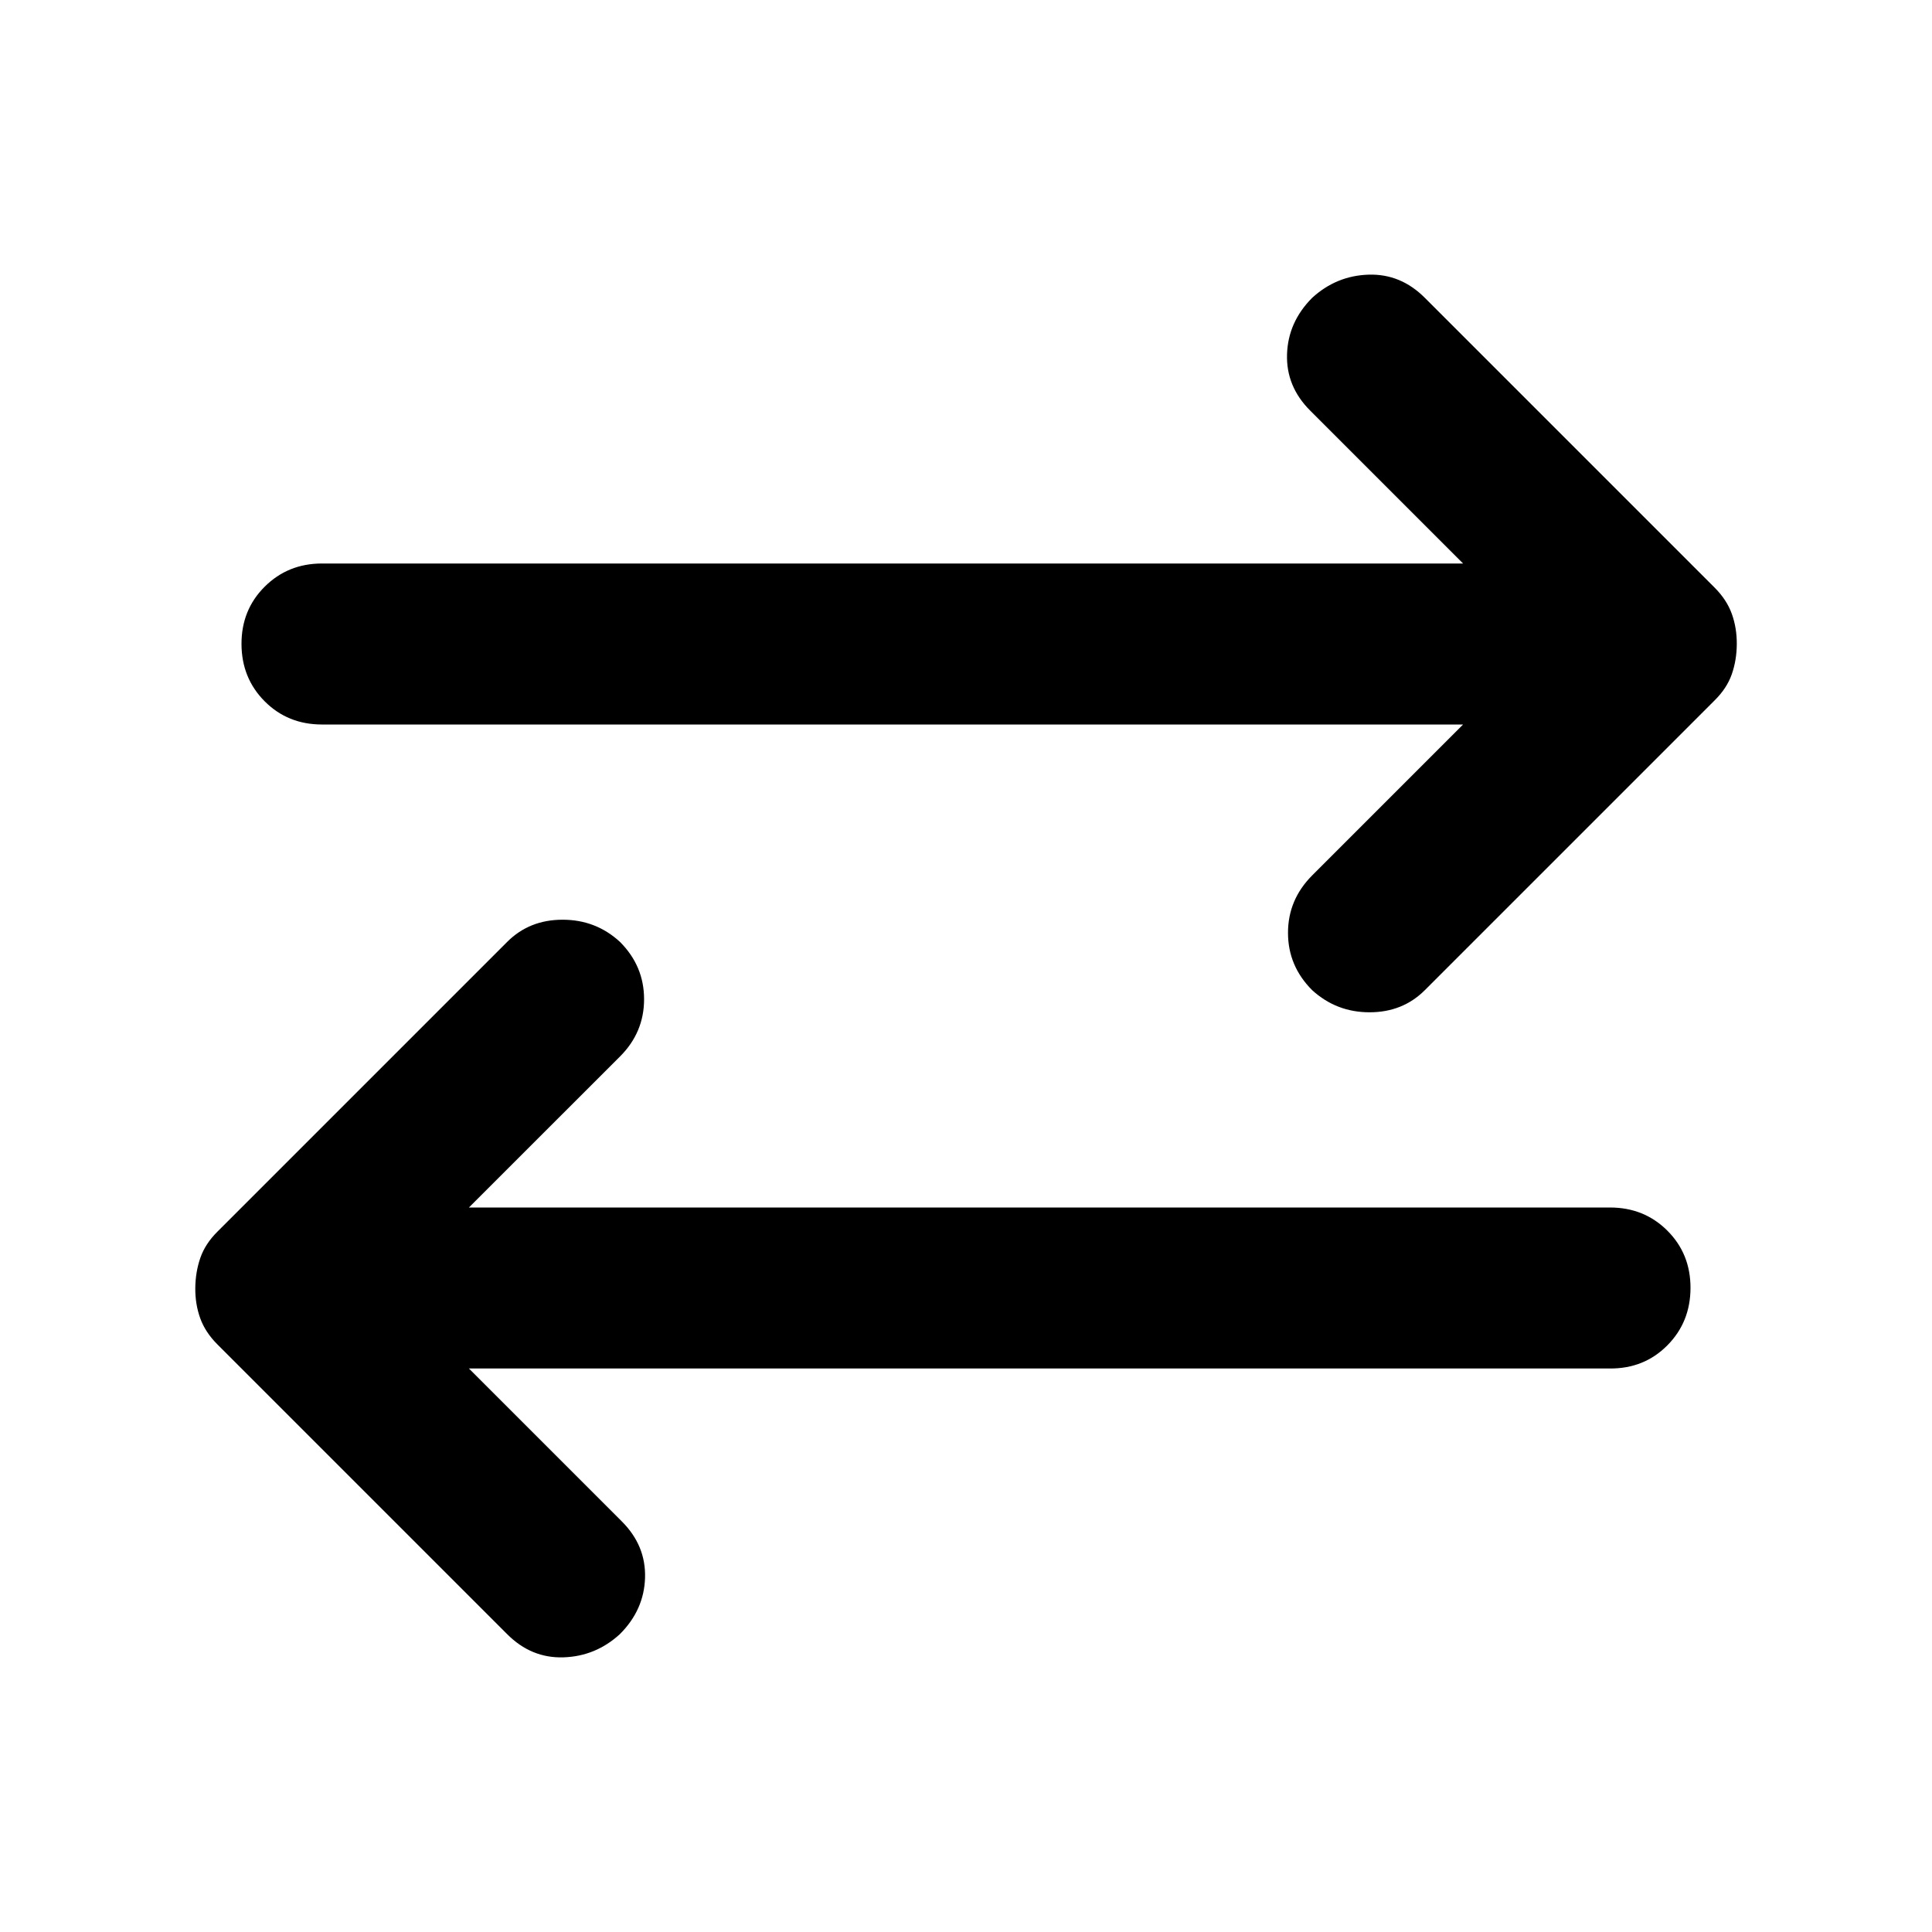 <svg xmlns="http://www.w3.org/2000/svg" width="1em" height="1em" viewBox="0 0 24 24"><path fill="currentColor" d="m5.825 17l1.9 1.9q.3.3.288.7t-.313.7q-.3.275-.7.288t-.7-.288l-3.6-3.6q-.15-.15-.213-.325T2.426 16t.063-.375t.212-.325l3.6-3.6q.275-.275.688-.275t.712.275q.3.3.3.713t-.3.712L5.825 15H20q.425 0 .713.288T21 16t-.288.713T20 17zm12.35-8H4q-.425 0-.712-.288T3 8t.288-.712T4 7h14.175l-1.9-1.9q-.3-.3-.287-.7t.312-.7q.3-.275.7-.288t.7.288l3.6 3.6q.15.15.213.325t.062.375t-.062.375t-.213.325l-3.6 3.6q-.275.275-.687.275T16.3 12.3q-.3-.3-.3-.712t.3-.713z"/></svg>